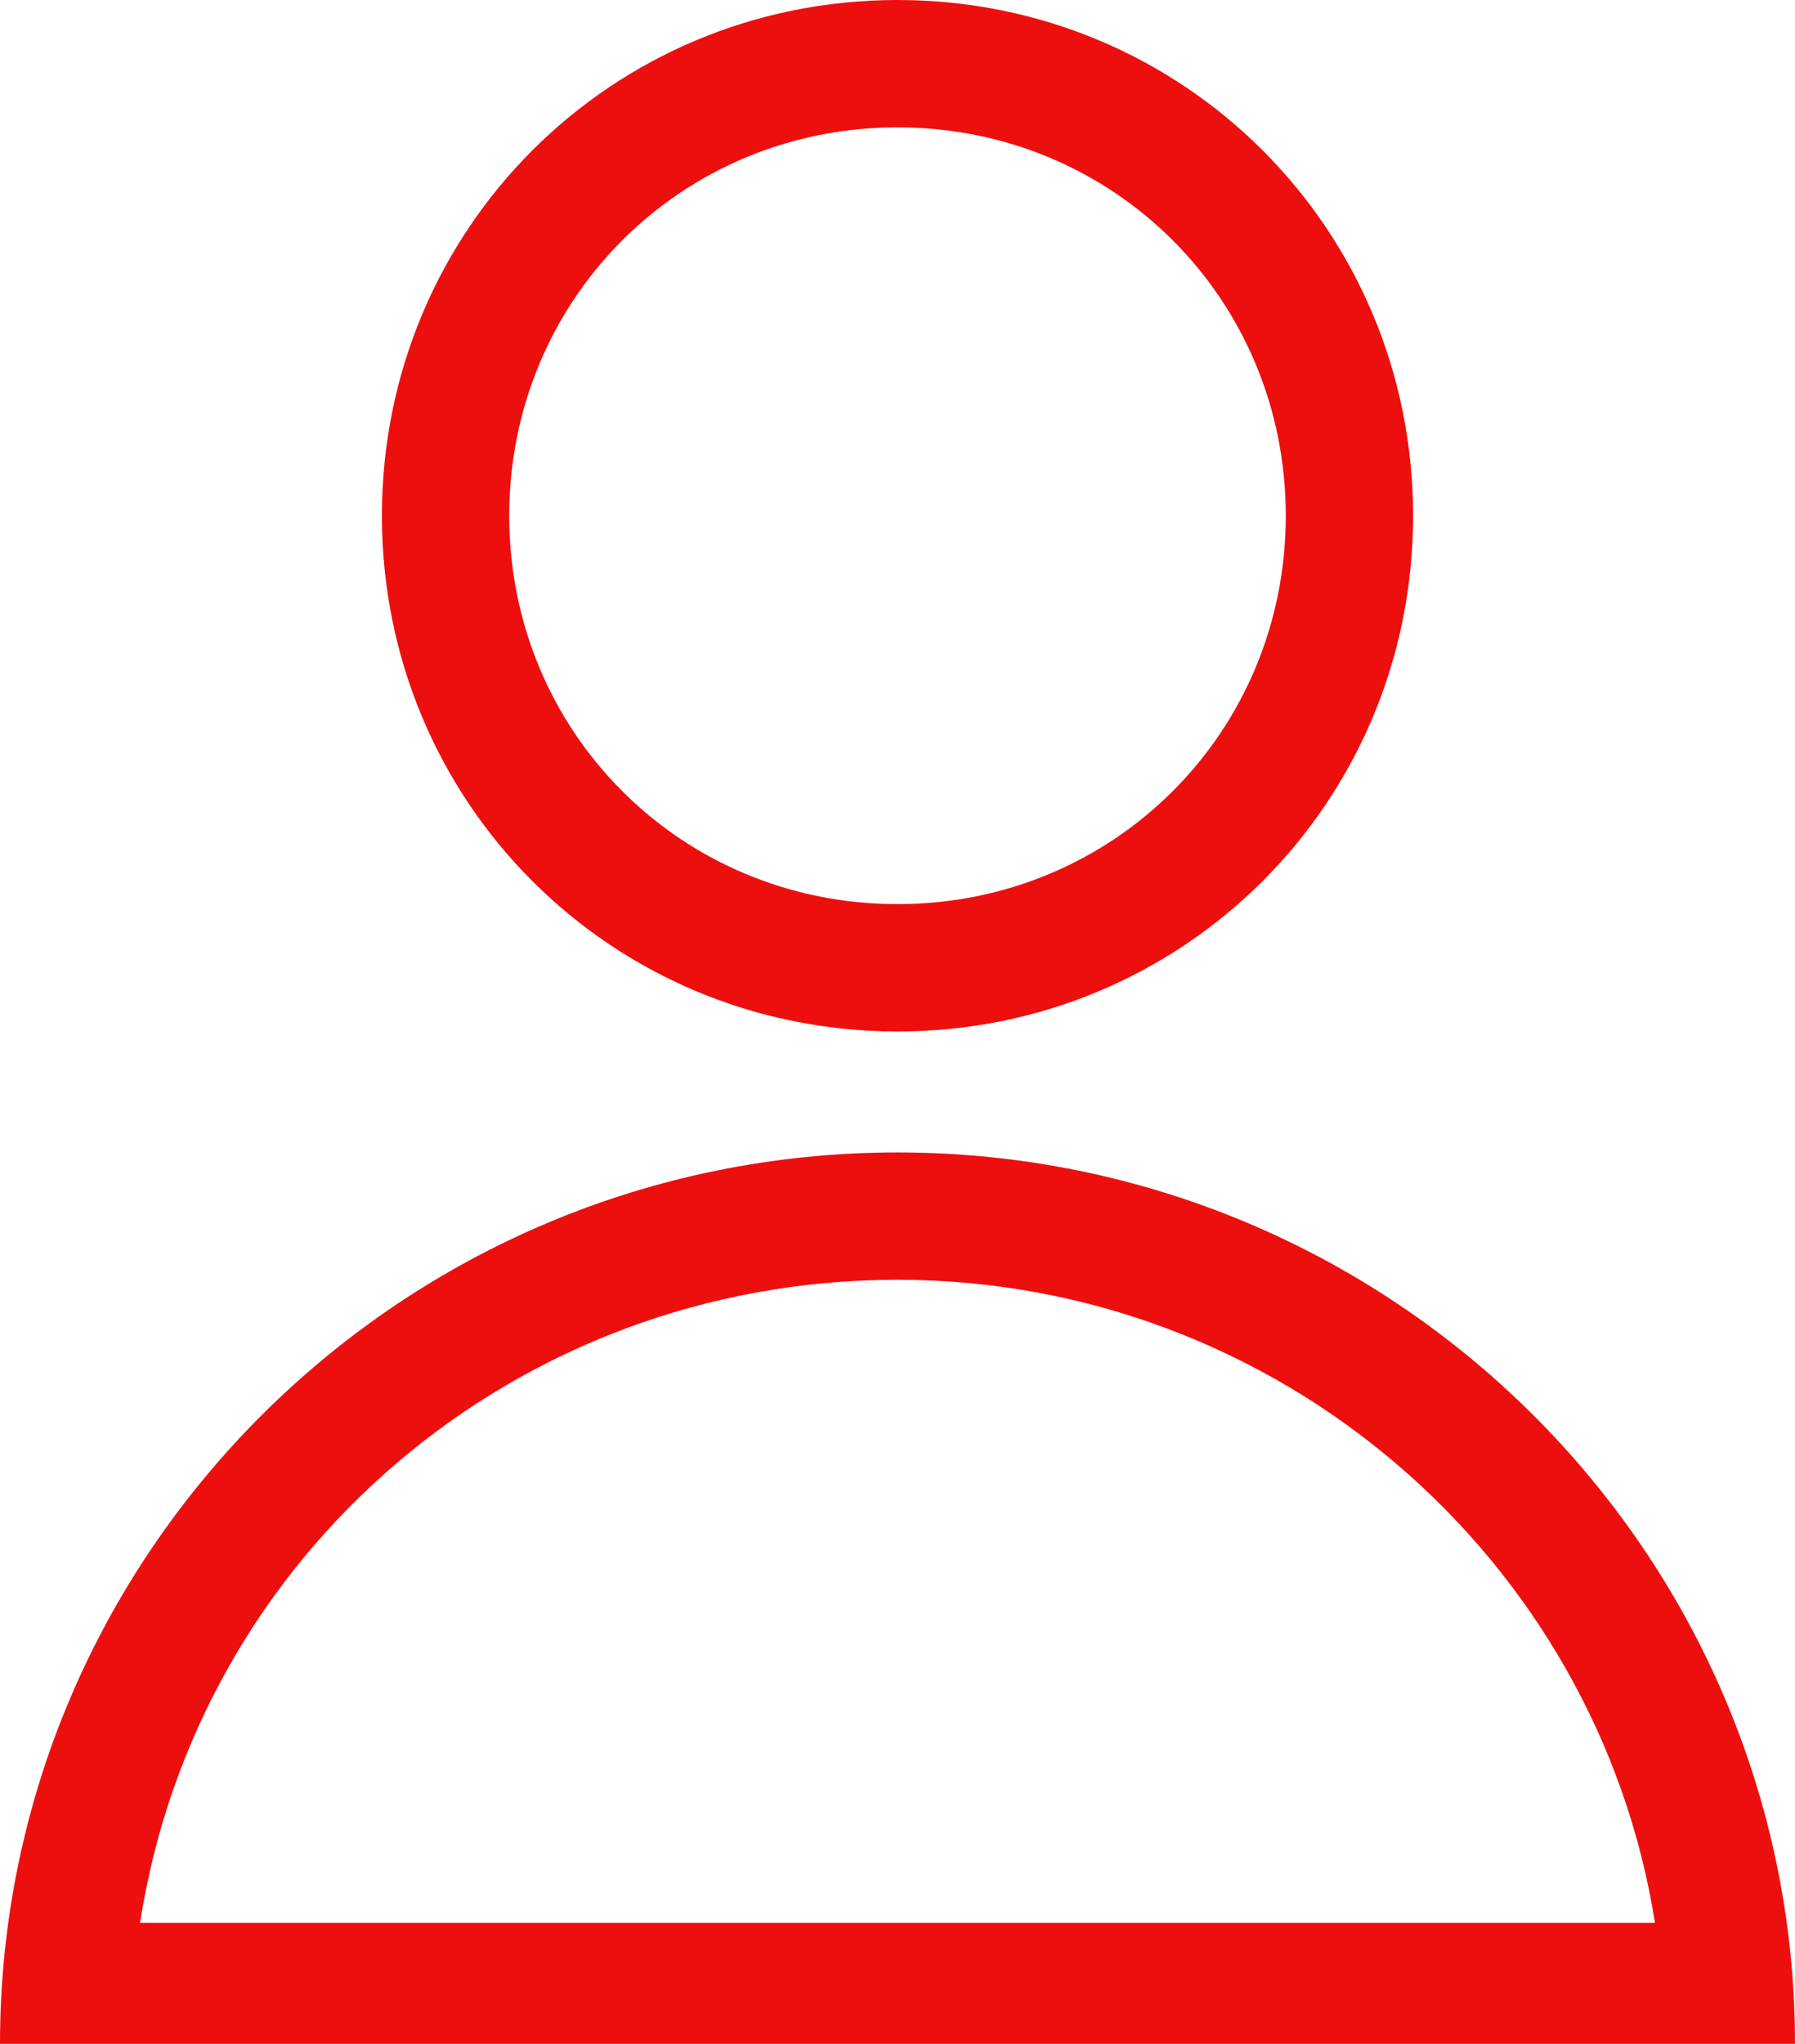 <?xml version="1.0" encoding="UTF-8"?>
<svg enable-background="new 0 0 28.2 32.1" version="1.1" viewBox="0 0 28.2 32.1" xml:space="preserve" xmlns="http://www.w3.org/2000/svg">
<style type="text/css">
	.st0{clip-path:url(#SVGID_2_);}
	.st1{fill:none;stroke:#ED0F0E;stroke-width:5;stroke-miterlimit:10;}
	.st2{fill:#ED0F0E;}
	.st3{fill:none;stroke:#FFFFFF;stroke-width:3;stroke-miterlimit:10;}
	.st4{fill:#595959;}
	.st5{fill:#131313;}
	.st6{fill:#FFFFFF;}
	.st7{fill:#FFC400;}
	.st8{fill:none;stroke:#131313;stroke-width:0;stroke-miterlimit:10;}
	.st9{fill:#3A3A3A;}
	.st10{fill:#939393;}
	.st11{opacity:9.000000e-02;}
	.st12{fill:#353535;}
	.st13{fill:none;stroke:#B2B2B2;stroke-width:2;stroke-miterlimit:10;}
</style>
		<path class="st2" d="m14.1 2c3.4 0 6.1 2.7 6.1 6.1s-2.7 6.1-6.1 6.1-6.1-2.7-6.1-6.1 2.7-6.1 6.1-6.1m0-2c-4.5 0-8.1 3.6-8.1 8.1s3.6 8.1 8.1 8.1 8.1-3.6 8.1-8.1-3.6-8.1-8.1-8.1z"/>
		<path class="st2" d="m14.1 20.1c6 0 11 4.4 11.9 10.1h-23.8c0.9-5.8 5.9-10.1 11.9-10.1m0-2c-7.8 0-14.1 6.3-14.1 14h28.2c0-7.7-6.3-14-14.1-14z"/>
</svg>
